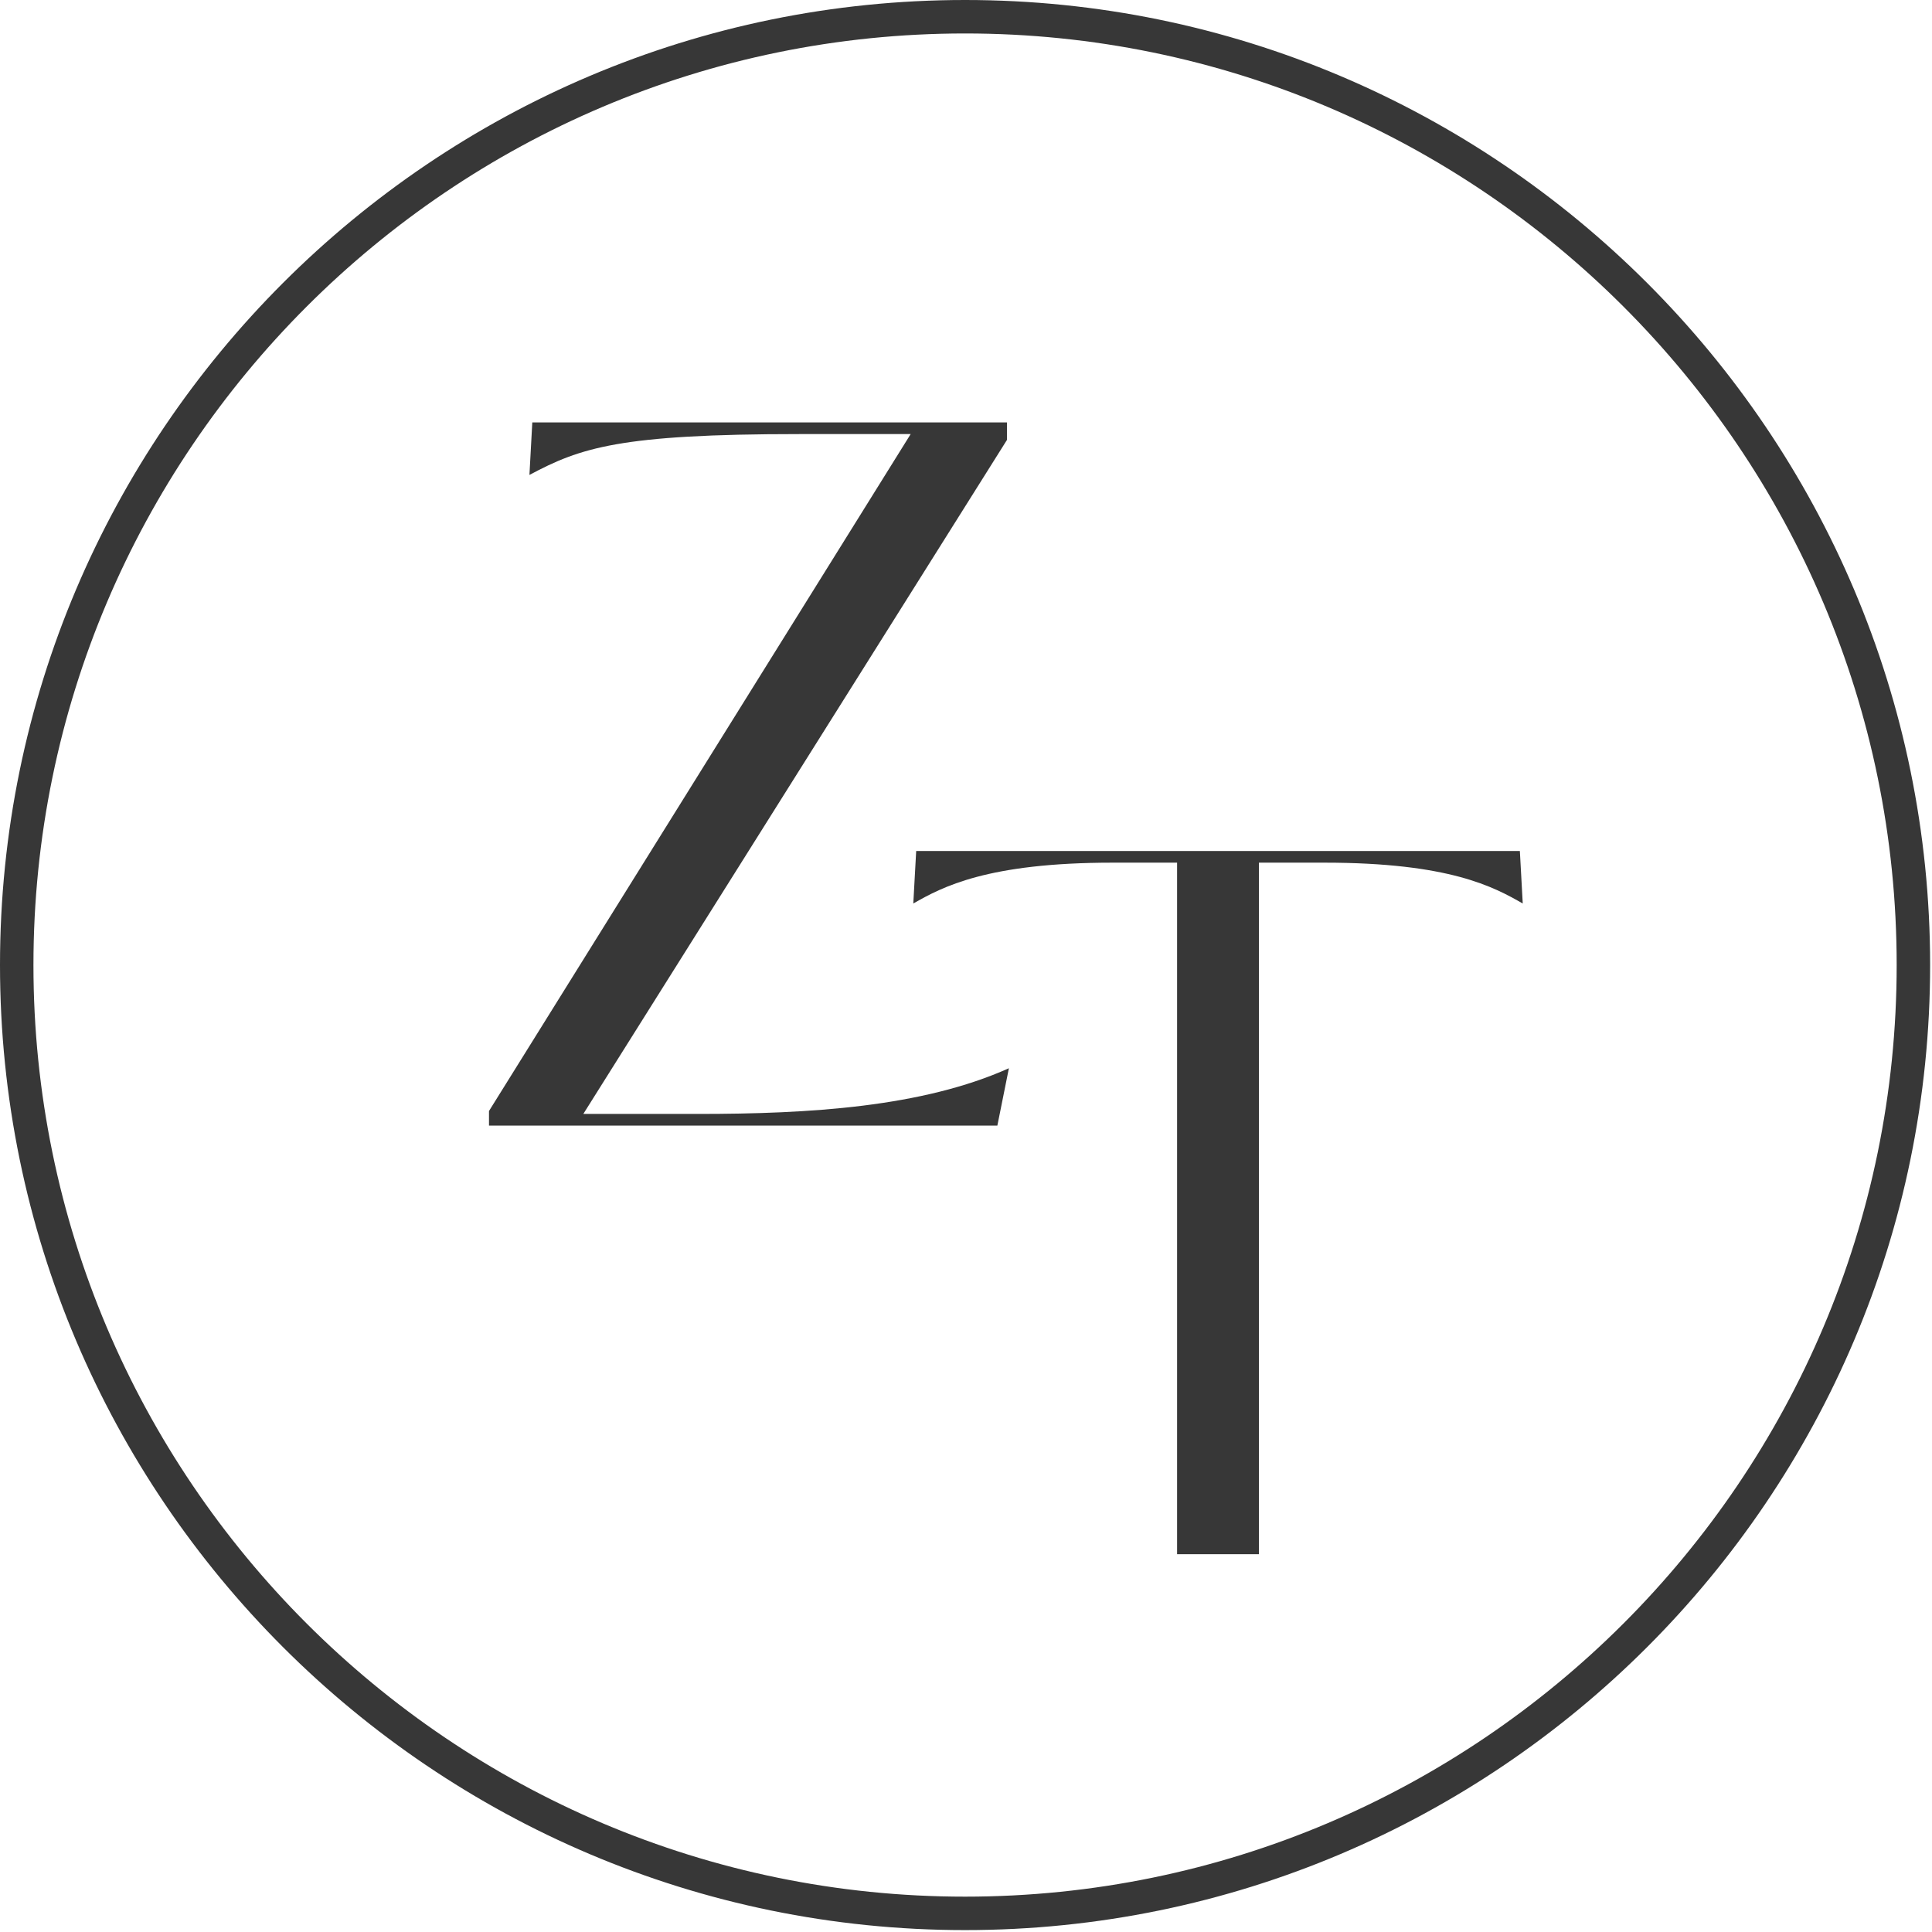 <svg width="147" height="147" fill="none" xmlns="http://www.w3.org/2000/svg"><path d="M53.101 84.756c8.5 0 17.07-.52 23.663-3.477l-.878 4.365h-38.68v-1.11L69.29 33.028h-8.496c-13.626 0-16.632 1.036-20.511 3.108l.218-3.996h36.115v1.334L44.383 84.756h8.718z" fill="#373737"/><path d="M89.561 118.254V65.637h-4.908c-9.522 0-12.964 1.85-15.163 3.108l.22-3.996h45.932l.219 3.996c-2.197-1.258-5.565-3.108-15.092-3.108h-4.98v52.617h-6.228z" fill="#373737"/><path d="M73.429 2.546c-39.083 0-70.884 31.797-70.884 70.88 0 39.086 31.8 70.884 70.884 70.884 39.083 0 70.883-31.798 70.883-70.884 0-39.083-31.8-70.88-70.883-70.88zm0 144.309C32.94 146.855 0 113.914 0 73.426S32.94 0 73.429 0c40.488 0 73.428 32.938 73.428 73.426s-32.94 73.429-73.428 73.429z" fill="#373737"/></svg>